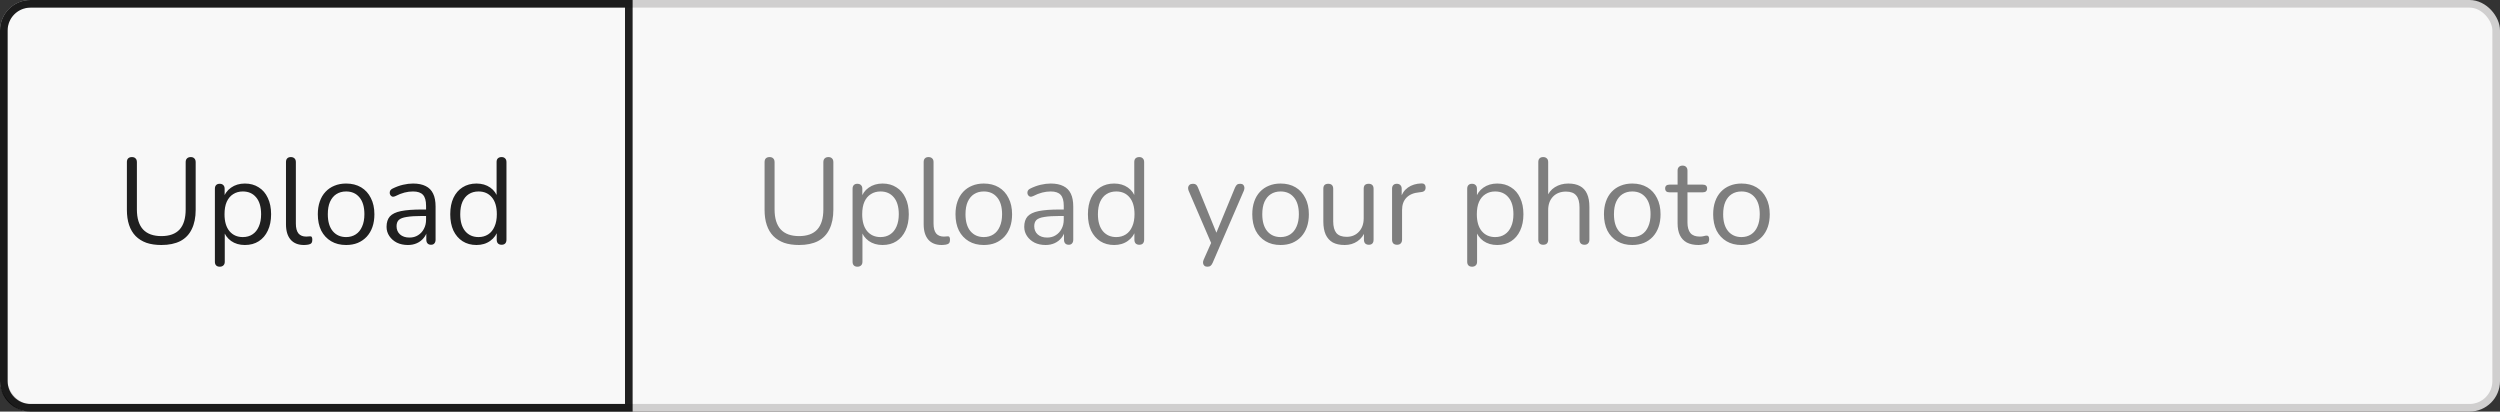 <svg width="328" height="54" viewBox="0 0 328 54" fill="none" xmlns="http://www.w3.org/2000/svg">
<rect x="0" y="0" width="328" height="54" fill="#333333" stroke="none"/>
<rect x="0.5" y="0.5" width="327" height="53" rx="3.5" fill="#F8F8F8" stroke="#D0CFCF"/>
<path d="M0.5 4C0.5 2.067 2.067 0.5 4 0.5H82.5V53.5H4C2.067 53.5 0.5 51.933 0.5 50V4Z" stroke="black" stroke-opacity="0.87"/>
<path d="M21.176 32.144C20.429 32.144 19.773 32.048 19.208 31.856C18.653 31.653 18.184 31.36 17.8 30.976C17.416 30.581 17.128 30.096 16.936 29.52C16.744 28.944 16.648 28.283 16.648 27.536V21.28C16.648 21.056 16.701 20.891 16.808 20.784C16.925 20.667 17.091 20.608 17.304 20.608C17.517 20.608 17.677 20.667 17.784 20.784C17.901 20.891 17.96 21.056 17.96 21.28V27.472C17.96 28.645 18.232 29.525 18.776 30.112C19.32 30.688 20.12 30.976 21.176 30.976C22.232 30.976 23.027 30.688 23.56 30.112C24.093 29.525 24.36 28.645 24.36 27.472V21.28C24.36 21.056 24.419 20.891 24.536 20.784C24.653 20.667 24.819 20.608 25.032 20.608C25.235 20.608 25.389 20.667 25.496 20.784C25.613 20.891 25.672 21.056 25.672 21.28V27.536C25.672 28.528 25.501 29.371 25.16 30.064C24.829 30.757 24.328 31.28 23.656 31.632C22.984 31.973 22.157 32.144 21.176 32.144ZM28.833 34.992C28.619 34.992 28.459 34.933 28.353 34.816C28.246 34.709 28.193 34.549 28.193 34.336V24.768C28.193 24.555 28.246 24.395 28.353 24.288C28.459 24.171 28.614 24.112 28.817 24.112C29.03 24.112 29.19 24.171 29.297 24.288C29.414 24.395 29.473 24.555 29.473 24.768V26.288L29.297 26.064C29.467 25.456 29.803 24.976 30.305 24.624C30.817 24.261 31.425 24.08 32.129 24.08C32.822 24.08 33.425 24.245 33.937 24.576C34.459 24.896 34.859 25.36 35.137 25.968C35.425 26.565 35.569 27.28 35.569 28.112C35.569 28.933 35.425 29.648 35.137 30.256C34.859 30.853 34.465 31.317 33.953 31.648C33.441 31.979 32.833 32.144 32.129 32.144C31.425 32.144 30.822 31.968 30.321 31.616C29.819 31.253 29.478 30.773 29.297 30.176H29.489V34.336C29.489 34.549 29.43 34.709 29.313 34.816C29.195 34.933 29.035 34.992 28.833 34.992ZM31.857 31.104C32.347 31.104 32.769 30.987 33.121 30.752C33.483 30.517 33.761 30.176 33.953 29.728C34.155 29.28 34.257 28.741 34.257 28.112C34.257 27.141 34.038 26.4 33.601 25.888C33.174 25.376 32.593 25.12 31.857 25.12C31.377 25.12 30.955 25.237 30.593 25.472C30.23 25.696 29.947 26.032 29.745 26.48C29.553 26.917 29.457 27.461 29.457 28.112C29.457 29.072 29.675 29.813 30.113 30.336C30.55 30.848 31.131 31.104 31.857 31.104ZM39.889 32.144C39.121 32.144 38.534 31.909 38.129 31.44C37.723 30.971 37.521 30.299 37.521 29.424V21.264C37.521 21.051 37.574 20.891 37.681 20.784C37.787 20.667 37.947 20.608 38.161 20.608C38.363 20.608 38.523 20.667 38.641 20.784C38.758 20.891 38.817 21.051 38.817 21.264V29.328C38.817 29.904 38.929 30.336 39.153 30.624C39.387 30.901 39.729 31.04 40.177 31.04C40.273 31.04 40.358 31.035 40.433 31.024C40.507 31.013 40.582 31.008 40.657 31.008C40.774 30.997 40.854 31.024 40.897 31.088C40.95 31.152 40.977 31.28 40.977 31.472C40.977 31.664 40.934 31.808 40.849 31.904C40.763 32 40.625 32.064 40.433 32.096C40.347 32.107 40.257 32.117 40.161 32.128C40.065 32.139 39.974 32.144 39.889 32.144ZM45.409 32.144C44.652 32.144 43.996 31.979 43.441 31.648C42.886 31.317 42.454 30.853 42.145 30.256C41.846 29.648 41.697 28.933 41.697 28.112C41.697 27.493 41.782 26.939 41.953 26.448C42.124 25.947 42.374 25.52 42.705 25.168C43.036 24.816 43.425 24.549 43.873 24.368C44.332 24.176 44.844 24.08 45.409 24.08C46.166 24.08 46.822 24.245 47.377 24.576C47.932 24.907 48.358 25.376 48.657 25.984C48.966 26.581 49.121 27.291 49.121 28.112C49.121 28.731 49.036 29.285 48.865 29.776C48.694 30.267 48.444 30.693 48.113 31.056C47.782 31.408 47.388 31.68 46.929 31.872C46.481 32.053 45.974 32.144 45.409 32.144ZM45.409 31.104C45.889 31.104 46.31 30.987 46.673 30.752C47.036 30.517 47.313 30.176 47.505 29.728C47.708 29.28 47.809 28.741 47.809 28.112C47.809 27.141 47.59 26.4 47.153 25.888C46.726 25.376 46.145 25.12 45.409 25.12C44.918 25.12 44.492 25.237 44.129 25.472C43.777 25.696 43.5 26.032 43.297 26.48C43.105 26.917 43.009 27.461 43.009 28.112C43.009 29.072 43.228 29.813 43.665 30.336C44.102 30.848 44.684 31.104 45.409 31.104ZM53.516 32.144C52.982 32.144 52.502 32.043 52.076 31.84C51.66 31.627 51.329 31.339 51.084 30.976C50.838 30.613 50.716 30.208 50.716 29.76C50.716 29.184 50.86 28.731 51.148 28.4C51.446 28.069 51.932 27.835 52.604 27.696C53.286 27.557 54.214 27.488 55.388 27.488H56.108V28.336H55.404C54.54 28.336 53.857 28.379 53.356 28.464C52.865 28.539 52.518 28.672 52.316 28.864C52.124 29.056 52.028 29.328 52.028 29.68C52.028 30.117 52.177 30.475 52.476 30.752C52.785 31.029 53.201 31.168 53.724 31.168C54.15 31.168 54.524 31.067 54.844 30.864C55.174 30.661 55.43 30.384 55.612 30.032C55.804 29.68 55.9 29.275 55.9 28.816V26.992C55.9 26.331 55.766 25.856 55.5 25.568C55.233 25.269 54.796 25.12 54.188 25.12C53.814 25.12 53.441 25.168 53.068 25.264C52.694 25.36 52.3 25.515 51.884 25.728C51.734 25.803 51.606 25.829 51.5 25.808C51.393 25.776 51.308 25.717 51.244 25.632C51.18 25.547 51.142 25.451 51.132 25.344C51.121 25.227 51.142 25.115 51.196 25.008C51.26 24.901 51.356 24.816 51.484 24.752C51.953 24.517 52.417 24.347 52.876 24.24C53.334 24.133 53.772 24.08 54.188 24.08C54.86 24.08 55.414 24.192 55.852 24.416C56.289 24.629 56.614 24.96 56.828 25.408C57.041 25.845 57.148 26.411 57.148 27.104V31.44C57.148 31.653 57.094 31.819 56.988 31.936C56.892 32.053 56.748 32.112 56.556 32.112C56.353 32.112 56.198 32.053 56.092 31.936C55.985 31.819 55.932 31.653 55.932 31.44V30.192H56.076C55.99 30.597 55.825 30.944 55.58 31.232C55.345 31.52 55.052 31.744 54.7 31.904C54.348 32.064 53.953 32.144 53.516 32.144ZM62.512 32.144C61.819 32.144 61.211 31.979 60.688 31.648C60.176 31.317 59.776 30.853 59.488 30.256C59.211 29.648 59.072 28.933 59.072 28.112C59.072 27.28 59.211 26.565 59.488 25.968C59.776 25.36 60.176 24.896 60.688 24.576C61.211 24.245 61.819 24.08 62.512 24.08C63.216 24.08 63.819 24.256 64.32 24.608C64.821 24.96 65.157 25.435 65.328 26.032H65.152V21.264C65.152 21.051 65.205 20.891 65.312 20.784C65.429 20.667 65.595 20.608 65.808 20.608C66.011 20.608 66.165 20.667 66.272 20.784C66.389 20.891 66.448 21.051 66.448 21.264V31.44C66.448 31.653 66.395 31.819 66.288 31.936C66.181 32.053 66.021 32.112 65.808 32.112C65.605 32.112 65.445 32.053 65.328 31.936C65.221 31.819 65.168 31.653 65.168 31.44V29.92L65.344 30.144C65.173 30.752 64.832 31.237 64.32 31.6C63.819 31.963 63.216 32.144 62.512 32.144ZM62.784 31.104C63.264 31.104 63.685 30.987 64.048 30.752C64.411 30.517 64.688 30.176 64.88 29.728C65.083 29.28 65.184 28.741 65.184 28.112C65.184 27.141 64.965 26.4 64.528 25.888C64.101 25.376 63.52 25.12 62.784 25.12C62.293 25.12 61.867 25.237 61.504 25.472C61.152 25.696 60.875 26.032 60.672 26.48C60.48 26.917 60.384 27.461 60.384 28.112C60.384 29.072 60.603 29.813 61.04 30.336C61.477 30.848 62.059 31.104 62.784 31.104Z" fill="black" fill-opacity="0.87"/>
<path d="M104.84 32.144C104.093 32.144 103.437 32.048 102.872 31.856C102.317 31.653 101.848 31.36 101.464 30.976C101.08 30.581 100.792 30.096 100.6 29.52C100.408 28.944 100.312 28.283 100.312 27.536V21.28C100.312 21.056 100.365 20.891 100.472 20.784C100.589 20.667 100.755 20.608 100.968 20.608C101.181 20.608 101.341 20.667 101.448 20.784C101.565 20.891 101.624 21.056 101.624 21.28V27.472C101.624 28.645 101.896 29.525 102.44 30.112C102.984 30.688 103.784 30.976 104.84 30.976C105.896 30.976 106.691 30.688 107.224 30.112C107.757 29.525 108.024 28.645 108.024 27.472V21.28C108.024 21.056 108.083 20.891 108.2 20.784C108.317 20.667 108.483 20.608 108.696 20.608C108.899 20.608 109.053 20.667 109.16 20.784C109.277 20.891 109.336 21.056 109.336 21.28V27.536C109.336 28.528 109.165 29.371 108.824 30.064C108.493 30.757 107.992 31.28 107.32 31.632C106.648 31.973 105.821 32.144 104.84 32.144ZM112.497 34.992C112.283 34.992 112.123 34.933 112.017 34.816C111.91 34.709 111.857 34.549 111.857 34.336V24.768C111.857 24.555 111.91 24.395 112.017 24.288C112.123 24.171 112.278 24.112 112.481 24.112C112.694 24.112 112.854 24.171 112.961 24.288C113.078 24.395 113.137 24.555 113.137 24.768V26.288L112.961 26.064C113.131 25.456 113.467 24.976 113.969 24.624C114.481 24.261 115.089 24.08 115.793 24.08C116.486 24.08 117.089 24.245 117.601 24.576C118.123 24.896 118.523 25.36 118.801 25.968C119.089 26.565 119.233 27.28 119.233 28.112C119.233 28.933 119.089 29.648 118.801 30.256C118.523 30.853 118.129 31.317 117.617 31.648C117.105 31.979 116.497 32.144 115.793 32.144C115.089 32.144 114.486 31.968 113.985 31.616C113.483 31.253 113.142 30.773 112.961 30.176H113.153V34.336C113.153 34.549 113.094 34.709 112.977 34.816C112.859 34.933 112.699 34.992 112.497 34.992ZM115.521 31.104C116.011 31.104 116.433 30.987 116.785 30.752C117.147 30.517 117.425 30.176 117.617 29.728C117.819 29.28 117.921 28.741 117.921 28.112C117.921 27.141 117.702 26.4 117.265 25.888C116.838 25.376 116.257 25.12 115.521 25.12C115.041 25.12 114.619 25.237 114.257 25.472C113.894 25.696 113.611 26.032 113.409 26.48C113.217 26.917 113.121 27.461 113.121 28.112C113.121 29.072 113.339 29.813 113.777 30.336C114.214 30.848 114.795 31.104 115.521 31.104ZM123.553 32.144C122.785 32.144 122.198 31.909 121.793 31.44C121.387 30.971 121.185 30.299 121.185 29.424V21.264C121.185 21.051 121.238 20.891 121.345 20.784C121.451 20.667 121.611 20.608 121.825 20.608C122.027 20.608 122.187 20.667 122.305 20.784C122.422 20.891 122.481 21.051 122.481 21.264V29.328C122.481 29.904 122.593 30.336 122.817 30.624C123.051 30.901 123.393 31.04 123.841 31.04C123.937 31.04 124.022 31.035 124.097 31.024C124.171 31.013 124.246 31.008 124.321 31.008C124.438 30.997 124.518 31.024 124.561 31.088C124.614 31.152 124.641 31.28 124.641 31.472C124.641 31.664 124.598 31.808 124.513 31.904C124.427 32 124.289 32.064 124.097 32.096C124.011 32.107 123.921 32.117 123.825 32.128C123.729 32.139 123.638 32.144 123.553 32.144ZM129.073 32.144C128.316 32.144 127.66 31.979 127.105 31.648C126.55 31.317 126.118 30.853 125.809 30.256C125.51 29.648 125.361 28.933 125.361 28.112C125.361 27.493 125.446 26.939 125.617 26.448C125.788 25.947 126.038 25.52 126.369 25.168C126.7 24.816 127.089 24.549 127.537 24.368C127.996 24.176 128.508 24.08 129.073 24.08C129.83 24.08 130.486 24.245 131.041 24.576C131.596 24.907 132.022 25.376 132.321 25.984C132.63 26.581 132.785 27.291 132.785 28.112C132.785 28.731 132.7 29.285 132.529 29.776C132.358 30.267 132.108 30.693 131.777 31.056C131.446 31.408 131.052 31.68 130.593 31.872C130.145 32.053 129.638 32.144 129.073 32.144ZM129.073 31.104C129.553 31.104 129.974 30.987 130.337 30.752C130.7 30.517 130.977 30.176 131.169 29.728C131.372 29.28 131.473 28.741 131.473 28.112C131.473 27.141 131.254 26.4 130.817 25.888C130.39 25.376 129.809 25.12 129.073 25.12C128.582 25.12 128.156 25.237 127.793 25.472C127.441 25.696 127.164 26.032 126.961 26.48C126.769 26.917 126.673 27.461 126.673 28.112C126.673 29.072 126.892 29.813 127.329 30.336C127.766 30.848 128.348 31.104 129.073 31.104ZM137.18 32.144C136.646 32.144 136.166 32.043 135.74 31.84C135.324 31.627 134.993 31.339 134.748 30.976C134.502 30.613 134.38 30.208 134.38 29.76C134.38 29.184 134.524 28.731 134.812 28.4C135.11 28.069 135.596 27.835 136.268 27.696C136.95 27.557 137.878 27.488 139.052 27.488H139.772V28.336H139.068C138.204 28.336 137.521 28.379 137.02 28.464C136.529 28.539 136.182 28.672 135.98 28.864C135.788 29.056 135.692 29.328 135.692 29.68C135.692 30.117 135.841 30.475 136.14 30.752C136.449 31.029 136.865 31.168 137.388 31.168C137.814 31.168 138.188 31.067 138.508 30.864C138.838 30.661 139.094 30.384 139.276 30.032C139.468 29.68 139.564 29.275 139.564 28.816V26.992C139.564 26.331 139.43 25.856 139.164 25.568C138.897 25.269 138.46 25.12 137.852 25.12C137.478 25.12 137.105 25.168 136.732 25.264C136.358 25.36 135.964 25.515 135.548 25.728C135.398 25.803 135.27 25.829 135.164 25.808C135.057 25.776 134.972 25.717 134.908 25.632C134.844 25.547 134.806 25.451 134.796 25.344C134.785 25.227 134.806 25.115 134.86 25.008C134.924 24.901 135.02 24.816 135.148 24.752C135.617 24.517 136.081 24.347 136.54 24.24C136.998 24.133 137.436 24.08 137.852 24.08C138.524 24.08 139.078 24.192 139.516 24.416C139.953 24.629 140.278 24.96 140.492 25.408C140.705 25.845 140.812 26.411 140.812 27.104V31.44C140.812 31.653 140.758 31.819 140.652 31.936C140.556 32.053 140.412 32.112 140.22 32.112C140.017 32.112 139.862 32.053 139.756 31.936C139.649 31.819 139.596 31.653 139.596 31.44V30.192H139.74C139.654 30.597 139.489 30.944 139.244 31.232C139.009 31.52 138.716 31.744 138.364 31.904C138.012 32.064 137.617 32.144 137.18 32.144ZM146.176 32.144C145.483 32.144 144.875 31.979 144.352 31.648C143.84 31.317 143.44 30.853 143.152 30.256C142.875 29.648 142.736 28.933 142.736 28.112C142.736 27.28 142.875 26.565 143.152 25.968C143.44 25.36 143.84 24.896 144.352 24.576C144.875 24.245 145.483 24.08 146.176 24.08C146.88 24.08 147.483 24.256 147.984 24.608C148.485 24.96 148.821 25.435 148.992 26.032H148.816V21.264C148.816 21.051 148.869 20.891 148.976 20.784C149.093 20.667 149.259 20.608 149.472 20.608C149.675 20.608 149.829 20.667 149.936 20.784C150.053 20.891 150.112 21.051 150.112 21.264V31.44C150.112 31.653 150.059 31.819 149.952 31.936C149.845 32.053 149.685 32.112 149.472 32.112C149.269 32.112 149.109 32.053 148.992 31.936C148.885 31.819 148.832 31.653 148.832 31.44V29.92L149.008 30.144C148.837 30.752 148.496 31.237 147.984 31.6C147.483 31.963 146.88 32.144 146.176 32.144ZM146.448 31.104C146.928 31.104 147.349 30.987 147.712 30.752C148.075 30.517 148.352 30.176 148.544 29.728C148.747 29.28 148.848 28.741 148.848 28.112C148.848 27.141 148.629 26.4 148.192 25.888C147.765 25.376 147.184 25.12 146.448 25.12C145.957 25.12 145.531 25.237 145.168 25.472C144.816 25.696 144.539 26.032 144.336 26.48C144.144 26.917 144.048 27.461 144.048 28.112C144.048 29.072 144.267 29.813 144.704 30.336C145.141 30.848 145.723 31.104 146.448 31.104ZM158.397 34.992C158.237 34.992 158.109 34.949 158.013 34.864C157.917 34.779 157.858 34.661 157.837 34.512C157.826 34.373 157.853 34.229 157.917 34.08L159.021 31.6V32.16L155.949 25.024C155.885 24.864 155.864 24.715 155.885 24.576C155.906 24.437 155.97 24.325 156.077 24.24C156.184 24.155 156.333 24.112 156.525 24.112C156.696 24.112 156.829 24.149 156.925 24.224C157.021 24.299 157.106 24.432 157.181 24.624L159.805 31.056H159.373L162.029 24.624C162.114 24.432 162.205 24.299 162.301 24.224C162.397 24.149 162.536 24.112 162.717 24.112C162.888 24.112 163.016 24.155 163.101 24.24C163.197 24.325 163.25 24.437 163.261 24.576C163.282 24.704 163.261 24.848 163.197 25.008L159.101 34.48C159.016 34.672 158.92 34.805 158.813 34.88C158.717 34.955 158.578 34.992 158.397 34.992ZM168.011 32.144C167.253 32.144 166.597 31.979 166.043 31.648C165.488 31.317 165.056 30.853 164.747 30.256C164.448 29.648 164.299 28.933 164.299 28.112C164.299 27.493 164.384 26.939 164.555 26.448C164.725 25.947 164.976 25.52 165.307 25.168C165.637 24.816 166.027 24.549 166.475 24.368C166.933 24.176 167.445 24.08 168.011 24.08C168.768 24.08 169.424 24.245 169.979 24.576C170.533 24.907 170.96 25.376 171.259 25.984C171.568 26.581 171.723 27.291 171.723 28.112C171.723 28.731 171.637 29.285 171.467 29.776C171.296 30.267 171.045 30.693 170.715 31.056C170.384 31.408 169.989 31.68 169.531 31.872C169.083 32.053 168.576 32.144 168.011 32.144ZM168.011 31.104C168.491 31.104 168.912 30.987 169.275 30.752C169.637 30.517 169.915 30.176 170.107 29.728C170.309 29.28 170.411 28.741 170.411 28.112C170.411 27.141 170.192 26.4 169.755 25.888C169.328 25.376 168.747 25.12 168.011 25.12C167.52 25.12 167.093 25.237 166.731 25.472C166.379 25.696 166.101 26.032 165.899 26.48C165.707 26.917 165.611 27.461 165.611 28.112C165.611 29.072 165.829 29.813 166.267 30.336C166.704 30.848 167.285 31.104 168.011 31.104ZM176.421 32.144C175.792 32.144 175.269 32.032 174.853 31.808C174.448 31.573 174.138 31.227 173.925 30.768C173.722 30.309 173.621 29.739 173.621 29.056V24.768C173.621 24.544 173.674 24.379 173.781 24.272C173.898 24.165 174.058 24.112 174.261 24.112C174.474 24.112 174.634 24.165 174.741 24.272C174.858 24.379 174.917 24.544 174.917 24.768V29.04C174.917 29.723 175.056 30.235 175.333 30.576C175.621 30.907 176.069 31.072 176.677 31.072C177.338 31.072 177.877 30.848 178.293 30.4C178.709 29.952 178.917 29.365 178.917 28.64V24.768C178.917 24.544 178.97 24.379 179.077 24.272C179.194 24.165 179.36 24.112 179.573 24.112C179.776 24.112 179.93 24.165 180.037 24.272C180.154 24.379 180.213 24.544 180.213 24.768V31.44C180.213 31.888 180.005 32.112 179.589 32.112C179.386 32.112 179.226 32.053 179.109 31.936C179.002 31.819 178.949 31.653 178.949 31.44V29.984L179.157 30.208C178.944 30.837 178.592 31.317 178.101 31.648C177.621 31.979 177.061 32.144 176.421 32.144ZM183.294 32.112C183.081 32.112 182.915 32.053 182.798 31.936C182.691 31.819 182.638 31.653 182.638 31.44V24.768C182.638 24.555 182.691 24.395 182.798 24.288C182.905 24.171 183.059 24.112 183.262 24.112C183.465 24.112 183.619 24.171 183.726 24.288C183.843 24.395 183.902 24.555 183.902 24.768V26.064H183.742C183.913 25.435 184.238 24.949 184.718 24.608C185.198 24.267 185.79 24.085 186.494 24.064C186.654 24.053 186.782 24.091 186.878 24.176C186.974 24.251 187.027 24.384 187.038 24.576C187.049 24.757 187.006 24.901 186.91 25.008C186.814 25.115 186.665 25.179 186.462 25.2L186.206 25.232C185.481 25.296 184.921 25.531 184.526 25.936C184.142 26.331 183.95 26.875 183.95 27.568V31.44C183.95 31.653 183.891 31.819 183.774 31.936C183.667 32.053 183.507 32.112 183.294 32.112ZM193.137 34.992C192.924 34.992 192.764 34.933 192.657 34.816C192.551 34.709 192.497 34.549 192.497 34.336V24.768C192.497 24.555 192.551 24.395 192.657 24.288C192.764 24.171 192.919 24.112 193.121 24.112C193.335 24.112 193.495 24.171 193.601 24.288C193.719 24.395 193.777 24.555 193.777 24.768V26.288L193.601 26.064C193.772 25.456 194.108 24.976 194.609 24.624C195.121 24.261 195.729 24.08 196.433 24.08C197.127 24.08 197.729 24.245 198.241 24.576C198.764 24.896 199.164 25.36 199.441 25.968C199.729 26.565 199.873 27.28 199.873 28.112C199.873 28.933 199.729 29.648 199.441 30.256C199.164 30.853 198.769 31.317 198.257 31.648C197.745 31.979 197.137 32.144 196.433 32.144C195.729 32.144 195.127 31.968 194.625 31.616C194.124 31.253 193.783 30.773 193.601 30.176H193.793V34.336C193.793 34.549 193.735 34.709 193.617 34.816C193.5 34.933 193.34 34.992 193.137 34.992ZM196.161 31.104C196.652 31.104 197.073 30.987 197.425 30.752C197.788 30.517 198.065 30.176 198.257 29.728C198.46 29.28 198.561 28.741 198.561 28.112C198.561 27.141 198.343 26.4 197.905 25.888C197.479 25.376 196.897 25.12 196.161 25.12C195.681 25.12 195.26 25.237 194.897 25.472C194.535 25.696 194.252 26.032 194.049 26.48C193.857 26.917 193.761 27.461 193.761 28.112C193.761 29.072 193.98 29.813 194.417 30.336C194.855 30.848 195.436 31.104 196.161 31.104ZM202.465 32.112C202.252 32.112 202.092 32.053 201.985 31.936C201.879 31.819 201.825 31.653 201.825 31.44V21.264C201.825 21.051 201.879 20.891 201.985 20.784C202.092 20.667 202.252 20.608 202.465 20.608C202.668 20.608 202.828 20.667 202.945 20.784C203.063 20.891 203.121 21.051 203.121 21.264V25.952H202.913C203.137 25.333 203.5 24.869 204.001 24.56C204.513 24.24 205.1 24.08 205.761 24.08C206.38 24.08 206.892 24.192 207.297 24.416C207.713 24.64 208.023 24.981 208.225 25.44C208.428 25.888 208.529 26.459 208.529 27.152V31.44C208.529 31.653 208.471 31.819 208.353 31.936C208.247 32.053 208.092 32.112 207.889 32.112C207.676 32.112 207.511 32.053 207.393 31.936C207.287 31.819 207.233 31.653 207.233 31.44V27.232C207.233 26.507 207.089 25.979 206.801 25.648C206.524 25.307 206.076 25.136 205.457 25.136C204.743 25.136 204.172 25.36 203.745 25.808C203.329 26.245 203.121 26.832 203.121 27.568V31.44C203.121 31.888 202.903 32.112 202.465 32.112ZM214.151 32.144C213.394 32.144 212.738 31.979 212.183 31.648C211.628 31.317 211.196 30.853 210.887 30.256C210.588 29.648 210.439 28.933 210.439 28.112C210.439 27.493 210.524 26.939 210.695 26.448C210.866 25.947 211.116 25.52 211.447 25.168C211.778 24.816 212.167 24.549 212.615 24.368C213.074 24.176 213.586 24.08 214.151 24.08C214.908 24.08 215.564 24.245 216.119 24.576C216.674 24.907 217.1 25.376 217.399 25.984C217.708 26.581 217.863 27.291 217.863 28.112C217.863 28.731 217.778 29.285 217.607 29.776C217.436 30.267 217.186 30.693 216.855 31.056C216.524 31.408 216.13 31.68 215.671 31.872C215.223 32.053 214.716 32.144 214.151 32.144ZM214.151 31.104C214.631 31.104 215.052 30.987 215.415 30.752C215.778 30.517 216.055 30.176 216.247 29.728C216.45 29.28 216.551 28.741 216.551 28.112C216.551 27.141 216.332 26.4 215.895 25.888C215.468 25.376 214.887 25.12 214.151 25.12C213.66 25.12 213.234 25.237 212.871 25.472C212.519 25.696 212.242 26.032 212.039 26.48C211.847 26.917 211.751 27.461 211.751 28.112C211.751 29.072 211.97 29.813 212.407 30.336C212.844 30.848 213.426 31.104 214.151 31.104ZM222.852 32.144C222.244 32.144 221.732 32.037 221.316 31.824C220.91 31.6 220.606 31.28 220.404 30.864C220.201 30.437 220.1 29.92 220.1 29.312V25.232H219.028C218.846 25.232 218.708 25.189 218.612 25.104C218.516 25.008 218.468 24.88 218.468 24.72C218.468 24.56 218.516 24.437 218.612 24.352C218.708 24.267 218.846 24.224 219.028 24.224H220.1V22.384C220.1 22.171 220.158 22.011 220.276 21.904C220.393 21.787 220.553 21.728 220.756 21.728C220.958 21.728 221.113 21.787 221.22 21.904C221.337 22.011 221.396 22.171 221.396 22.384V24.224H223.412C223.593 24.224 223.732 24.267 223.828 24.352C223.924 24.437 223.972 24.56 223.972 24.72C223.972 24.88 223.924 25.008 223.828 25.104C223.732 25.189 223.593 25.232 223.412 25.232H221.396V29.184C221.396 29.792 221.524 30.256 221.78 30.576C222.036 30.885 222.452 31.04 223.028 31.04C223.23 31.04 223.401 31.019 223.54 30.976C223.689 30.933 223.812 30.912 223.908 30.912C224.004 30.901 224.084 30.933 224.148 31.008C224.212 31.083 224.244 31.211 224.244 31.392C224.244 31.52 224.217 31.637 224.164 31.744C224.121 31.851 224.041 31.925 223.924 31.968C223.796 32.011 223.625 32.048 223.412 32.08C223.209 32.123 223.022 32.144 222.852 32.144ZM228.479 32.144C227.722 32.144 227.066 31.979 226.511 31.648C225.957 31.317 225.525 30.853 225.215 30.256C224.917 29.648 224.767 28.933 224.767 28.112C224.767 27.493 224.853 26.939 225.023 26.448C225.194 25.947 225.445 25.52 225.775 25.168C226.106 24.816 226.495 24.549 226.943 24.368C227.402 24.176 227.914 24.08 228.479 24.08C229.237 24.08 229.893 24.245 230.447 24.576C231.002 24.907 231.429 25.376 231.727 25.984C232.037 26.581 232.191 27.291 232.191 28.112C232.191 28.731 232.106 29.285 231.935 29.776C231.765 30.267 231.514 30.693 231.183 31.056C230.853 31.408 230.458 31.68 229.999 31.872C229.551 32.053 229.045 32.144 228.479 32.144ZM228.479 31.104C228.959 31.104 229.381 30.987 229.743 30.752C230.106 30.517 230.383 30.176 230.575 29.728C230.778 29.28 230.879 28.741 230.879 28.112C230.879 27.141 230.661 26.4 230.223 25.888C229.797 25.376 229.215 25.12 228.479 25.12C227.989 25.12 227.562 25.237 227.199 25.472C226.847 25.696 226.57 26.032 226.367 26.48C226.175 26.917 226.079 27.461 226.079 28.112C226.079 29.072 226.298 29.813 226.735 30.336C227.173 30.848 227.754 31.104 228.479 31.104Z" fill="#7E7E7E"/>
</svg>
